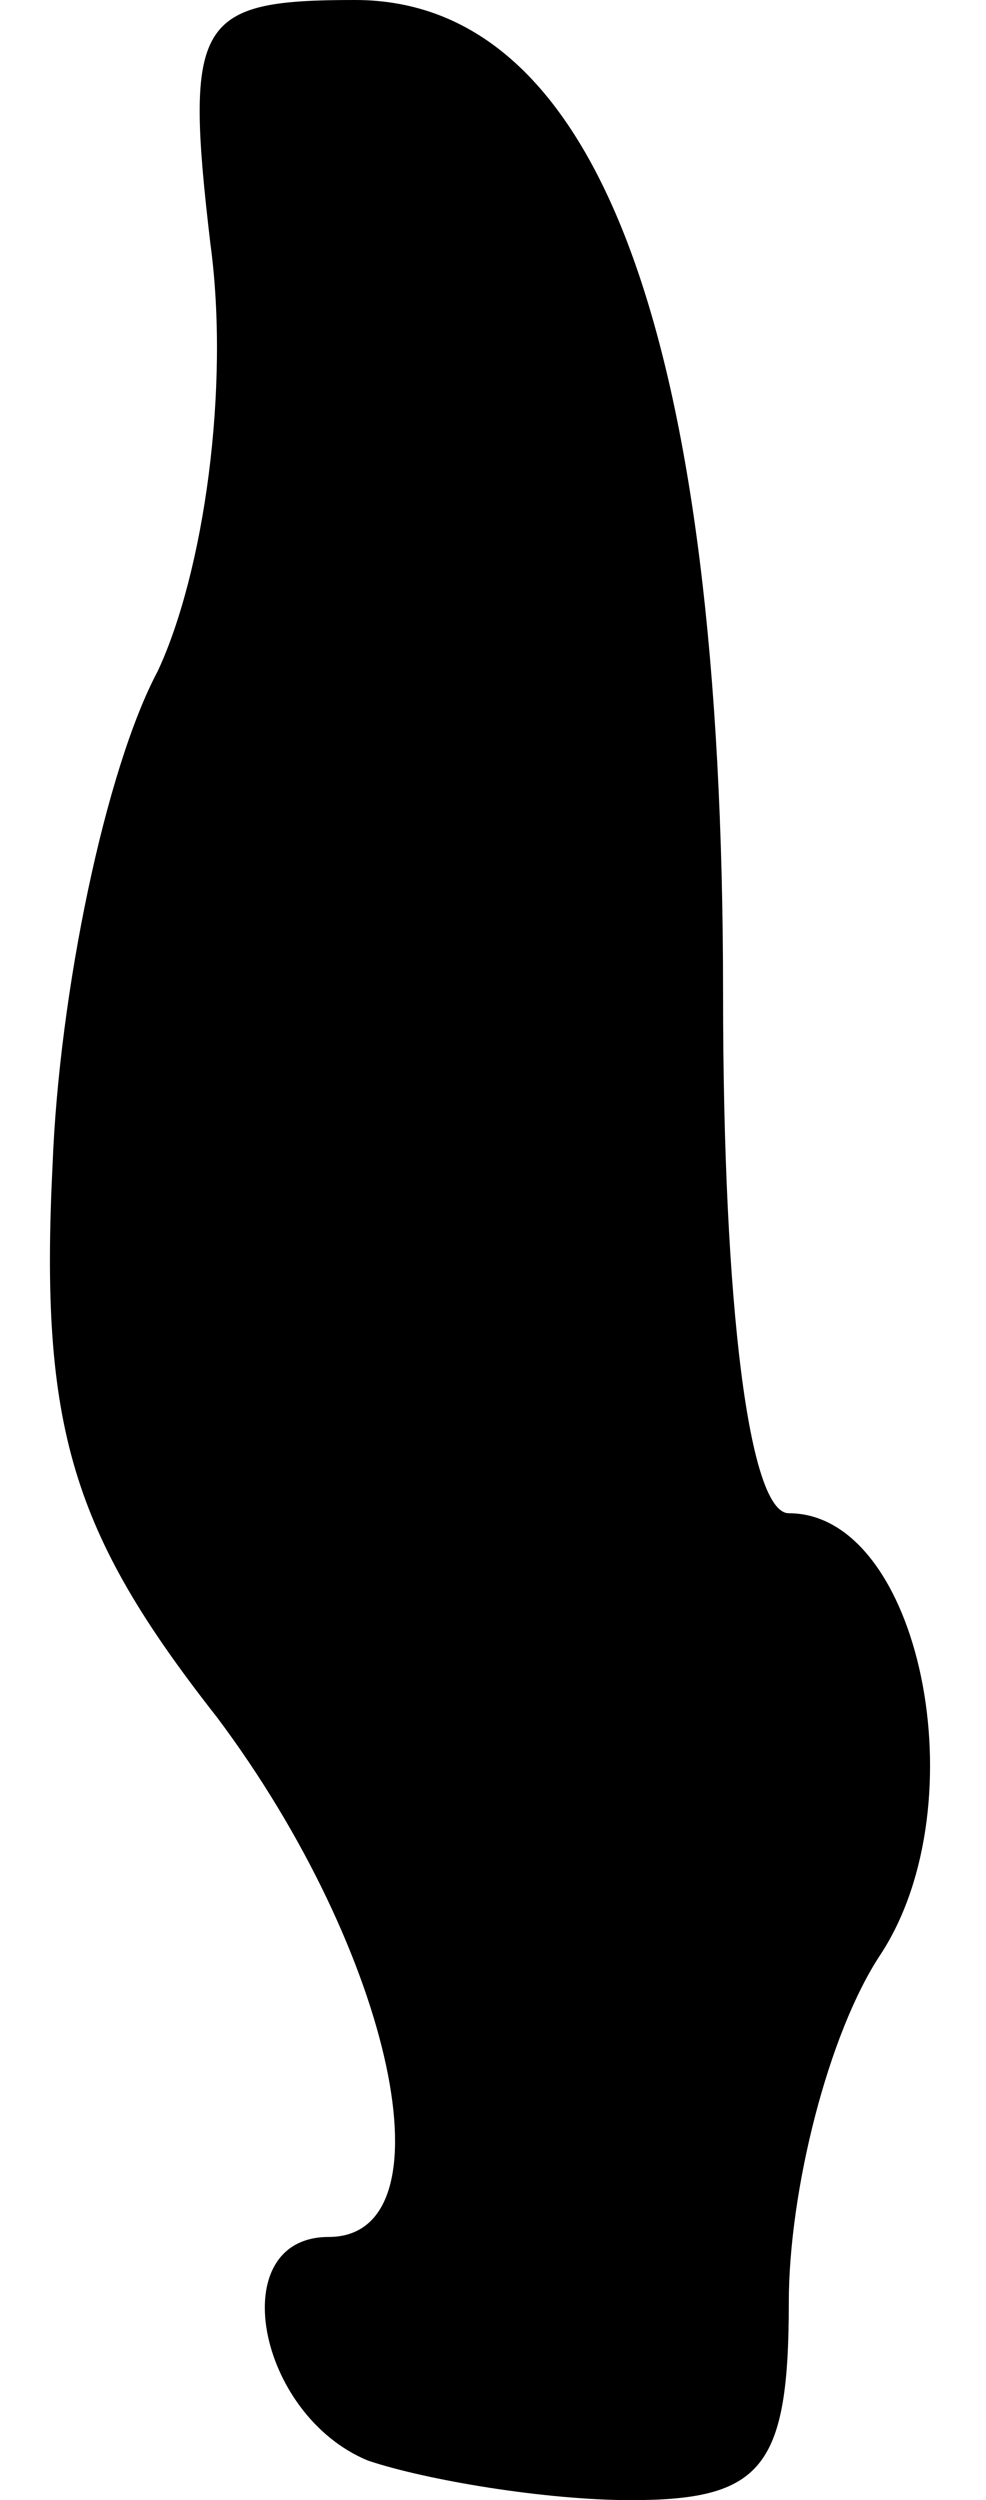 <?xml version="1.0" standalone="no"?>
<!DOCTYPE svg PUBLIC "-//W3C//DTD SVG 20010904//EN"
 "http://www.w3.org/TR/2001/REC-SVG-20010904/DTD/svg10.dtd">
<svg version="1.0" xmlns="http://www.w3.org/2000/svg"
 width="15pt" height="38pt" viewBox="0 0 15 38"
 preserveAspectRatio="xMidYMid meet">
<g transform="translate(0,38) scale(0.1,-0.1)"
fill="#000000" stroke="none">
<path fill="#000000" stroke="none" d="M32 343 c3 -22 -1 -50 -8 -65 -8 -15
-15 -49 -16 -75 -2 -40 3 -56 25 -84 27 -36 36 -79 17 -79 -16 0 -11 -27 6
-34 9 -3 27 -6 40 -6 20 0 24 5 24 30 0 17 6 41 14 53 15 23 6 67 -14 67 -6 0
-10 31 -10 79 0 100 -19 151 -56 151 -24 0 -26 -3 -22 -37z"/>
</g>
</svg>
